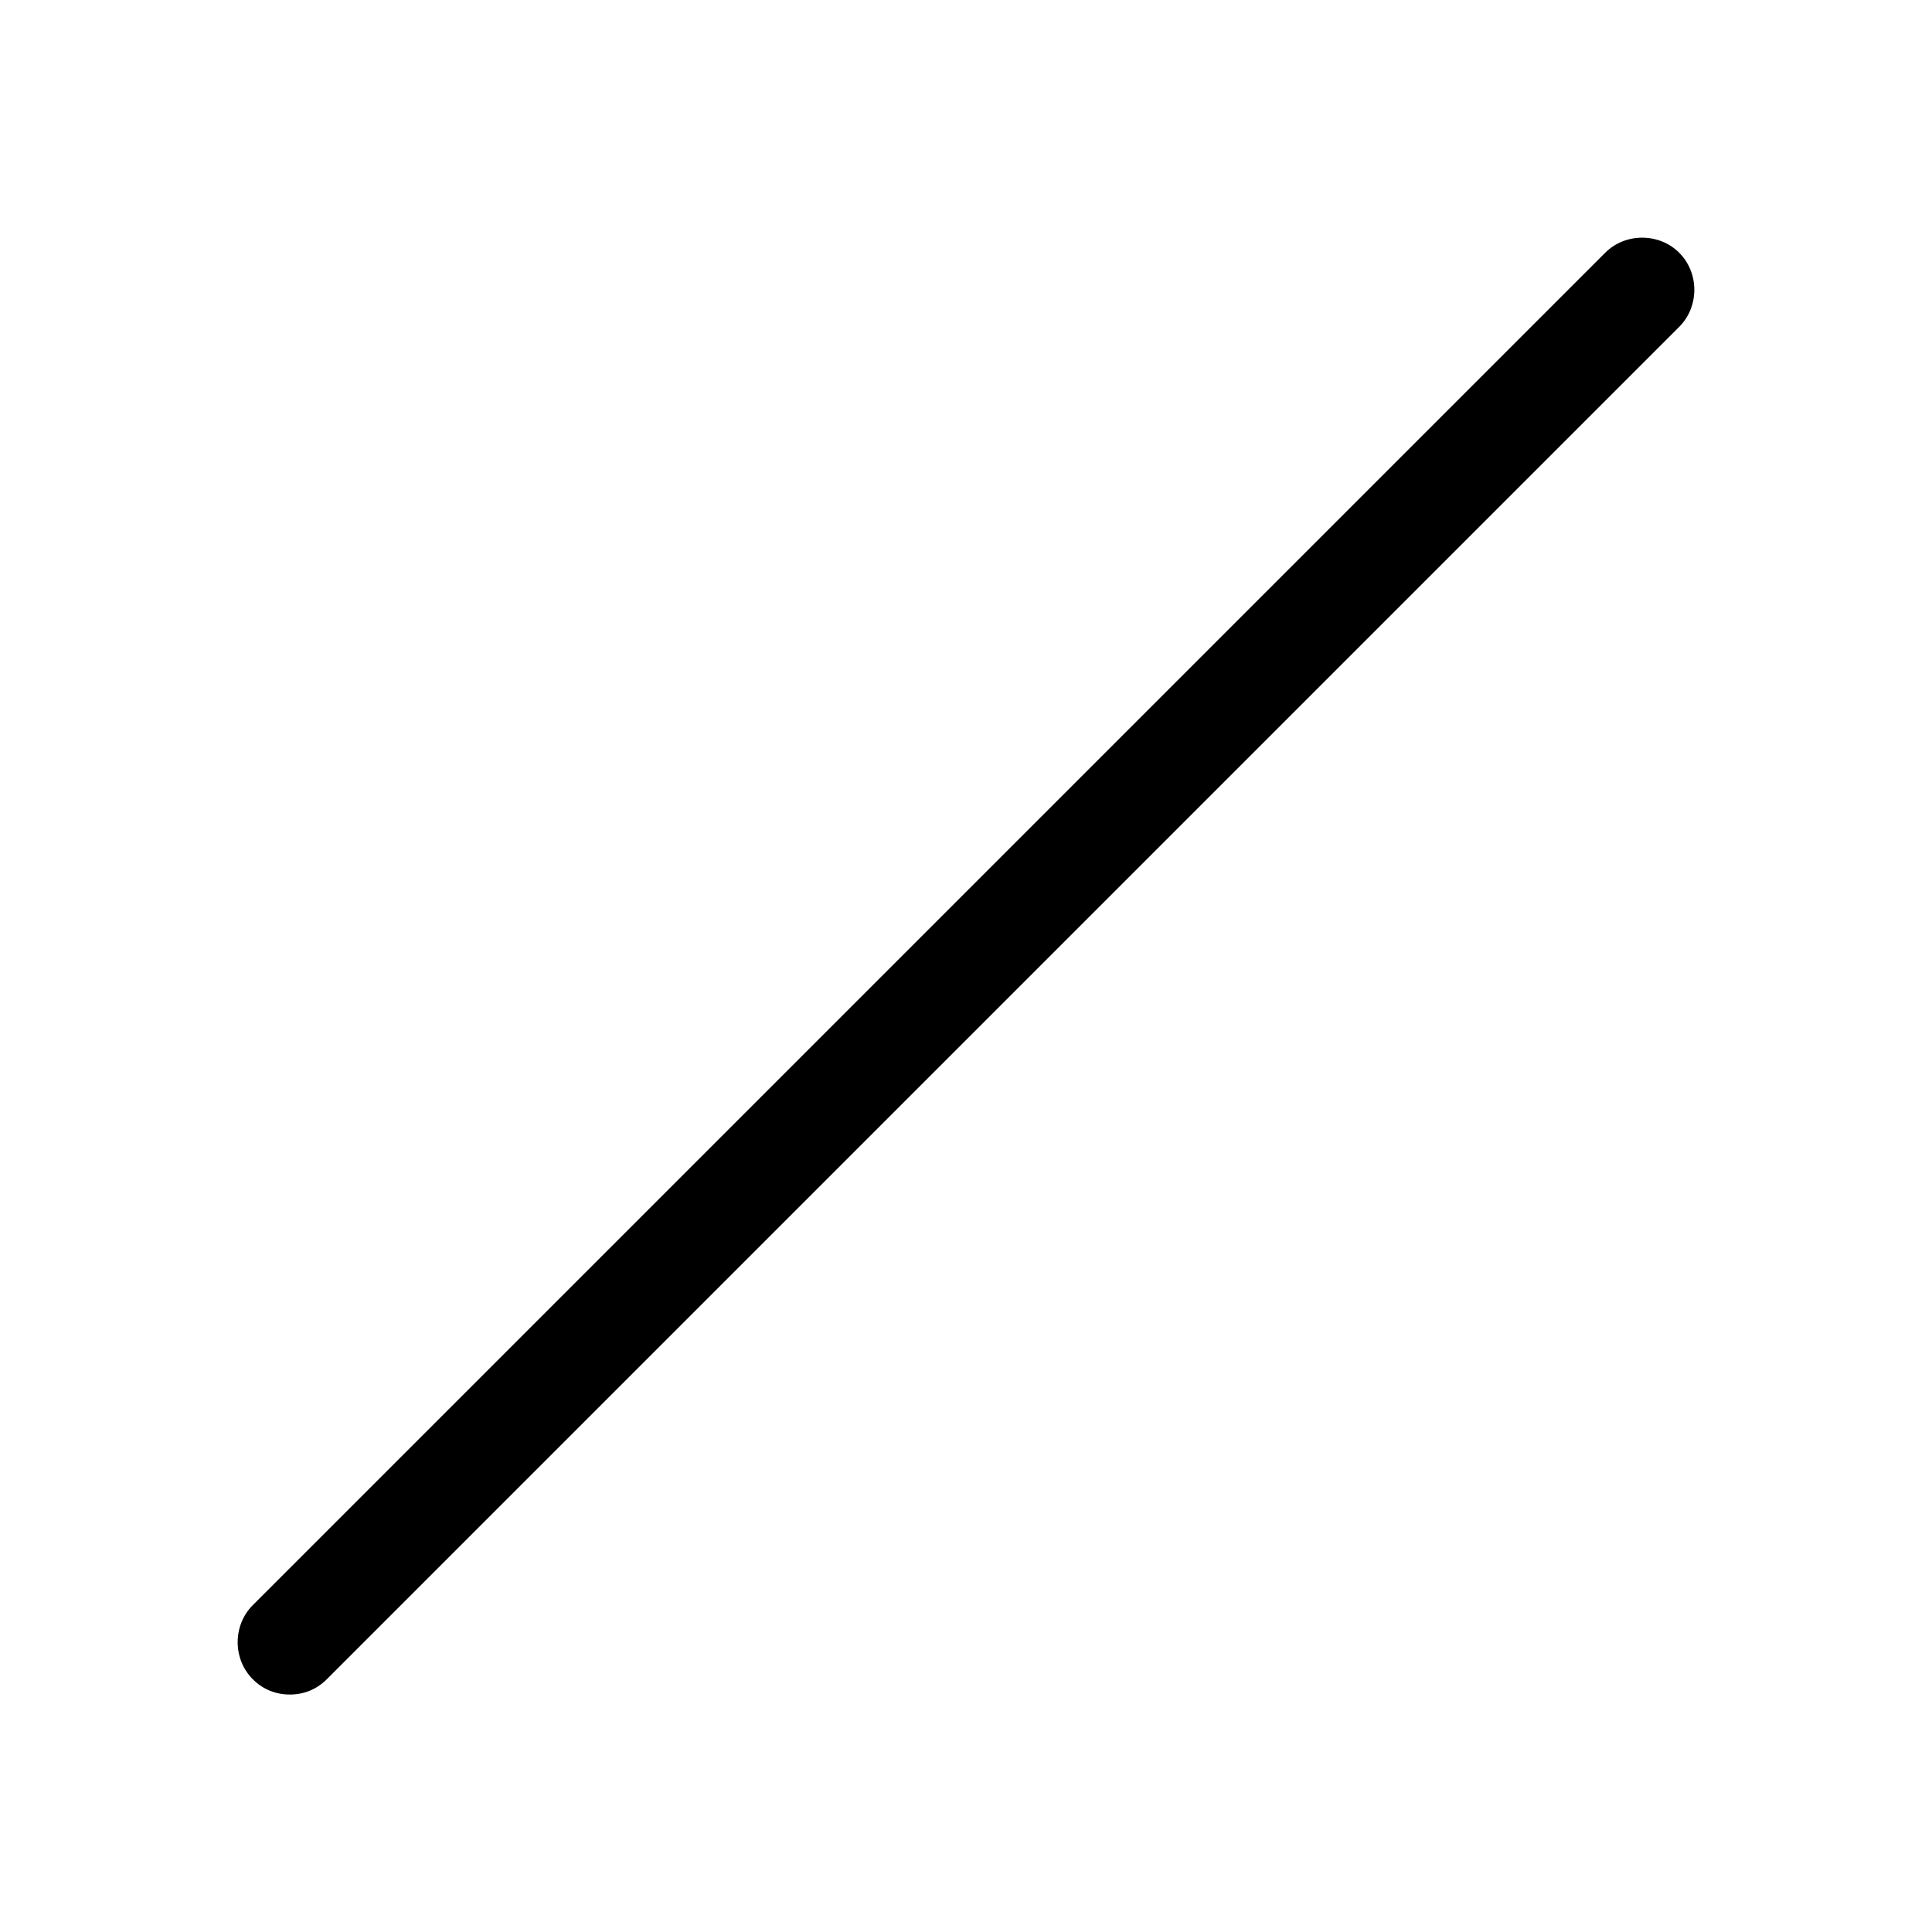 <?xml version="1.0" encoding="UTF-8"?>
<svg id="TL" xmlns="http://www.w3.org/2000/svg" viewBox="0 0 24 24">
  <path d="M3.6,21.05c-.17,0-.33-.06-.46-.19-.25-.25-.25-.67,0-.92L19.94,3.14c.25-.25.67-.25.92,0s.25.67,0,.92L4.06,20.86c-.13.13-.29.19-.46.19Z" style="fill: #000; stroke-width: 0px;"/>
</svg>